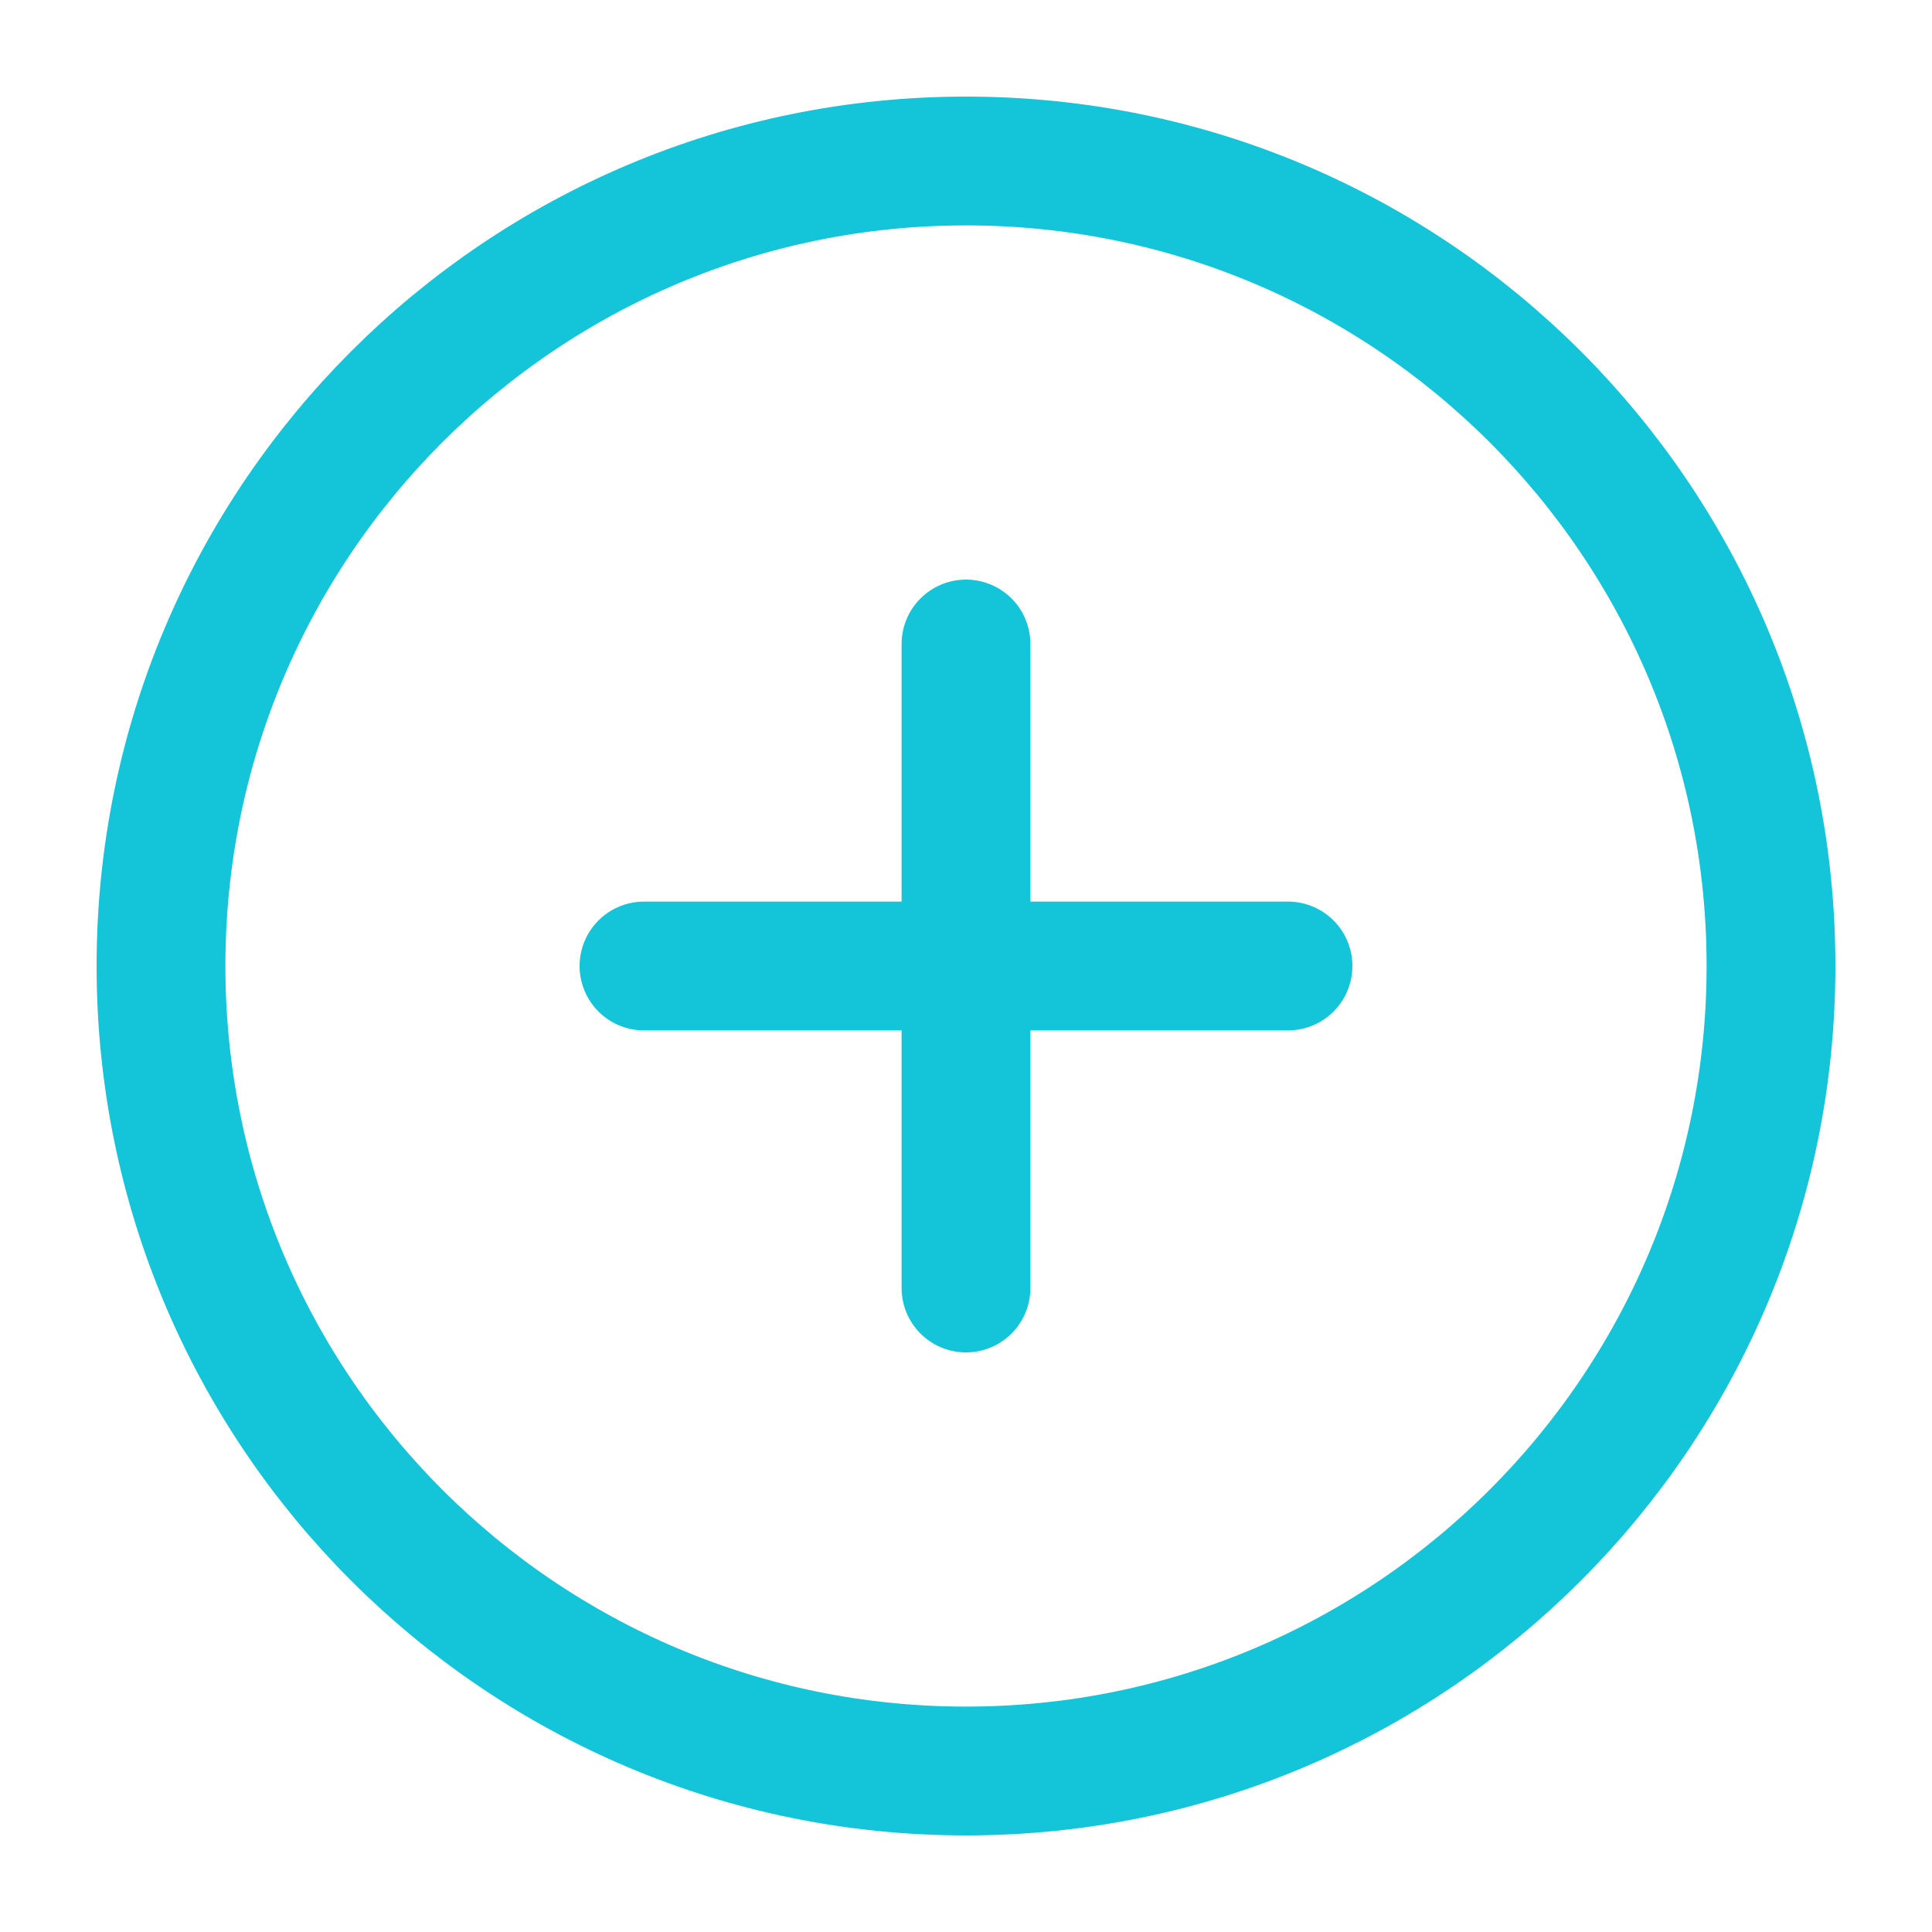 <svg width="30" height="30" fill="none" xmlns="http://www.w3.org/2000/svg"><path d="M15 27.5c6.904 0 12.5-5.596 12.5-12.5S21.904 2.5 15 2.5 2.5 8.096 2.5 15 8.096 27.5 15 27.5zM15 10v10m-5-5h10" stroke="#14C4D8" stroke-width="2" stroke-linecap="round" stroke-linejoin="round"/></svg>